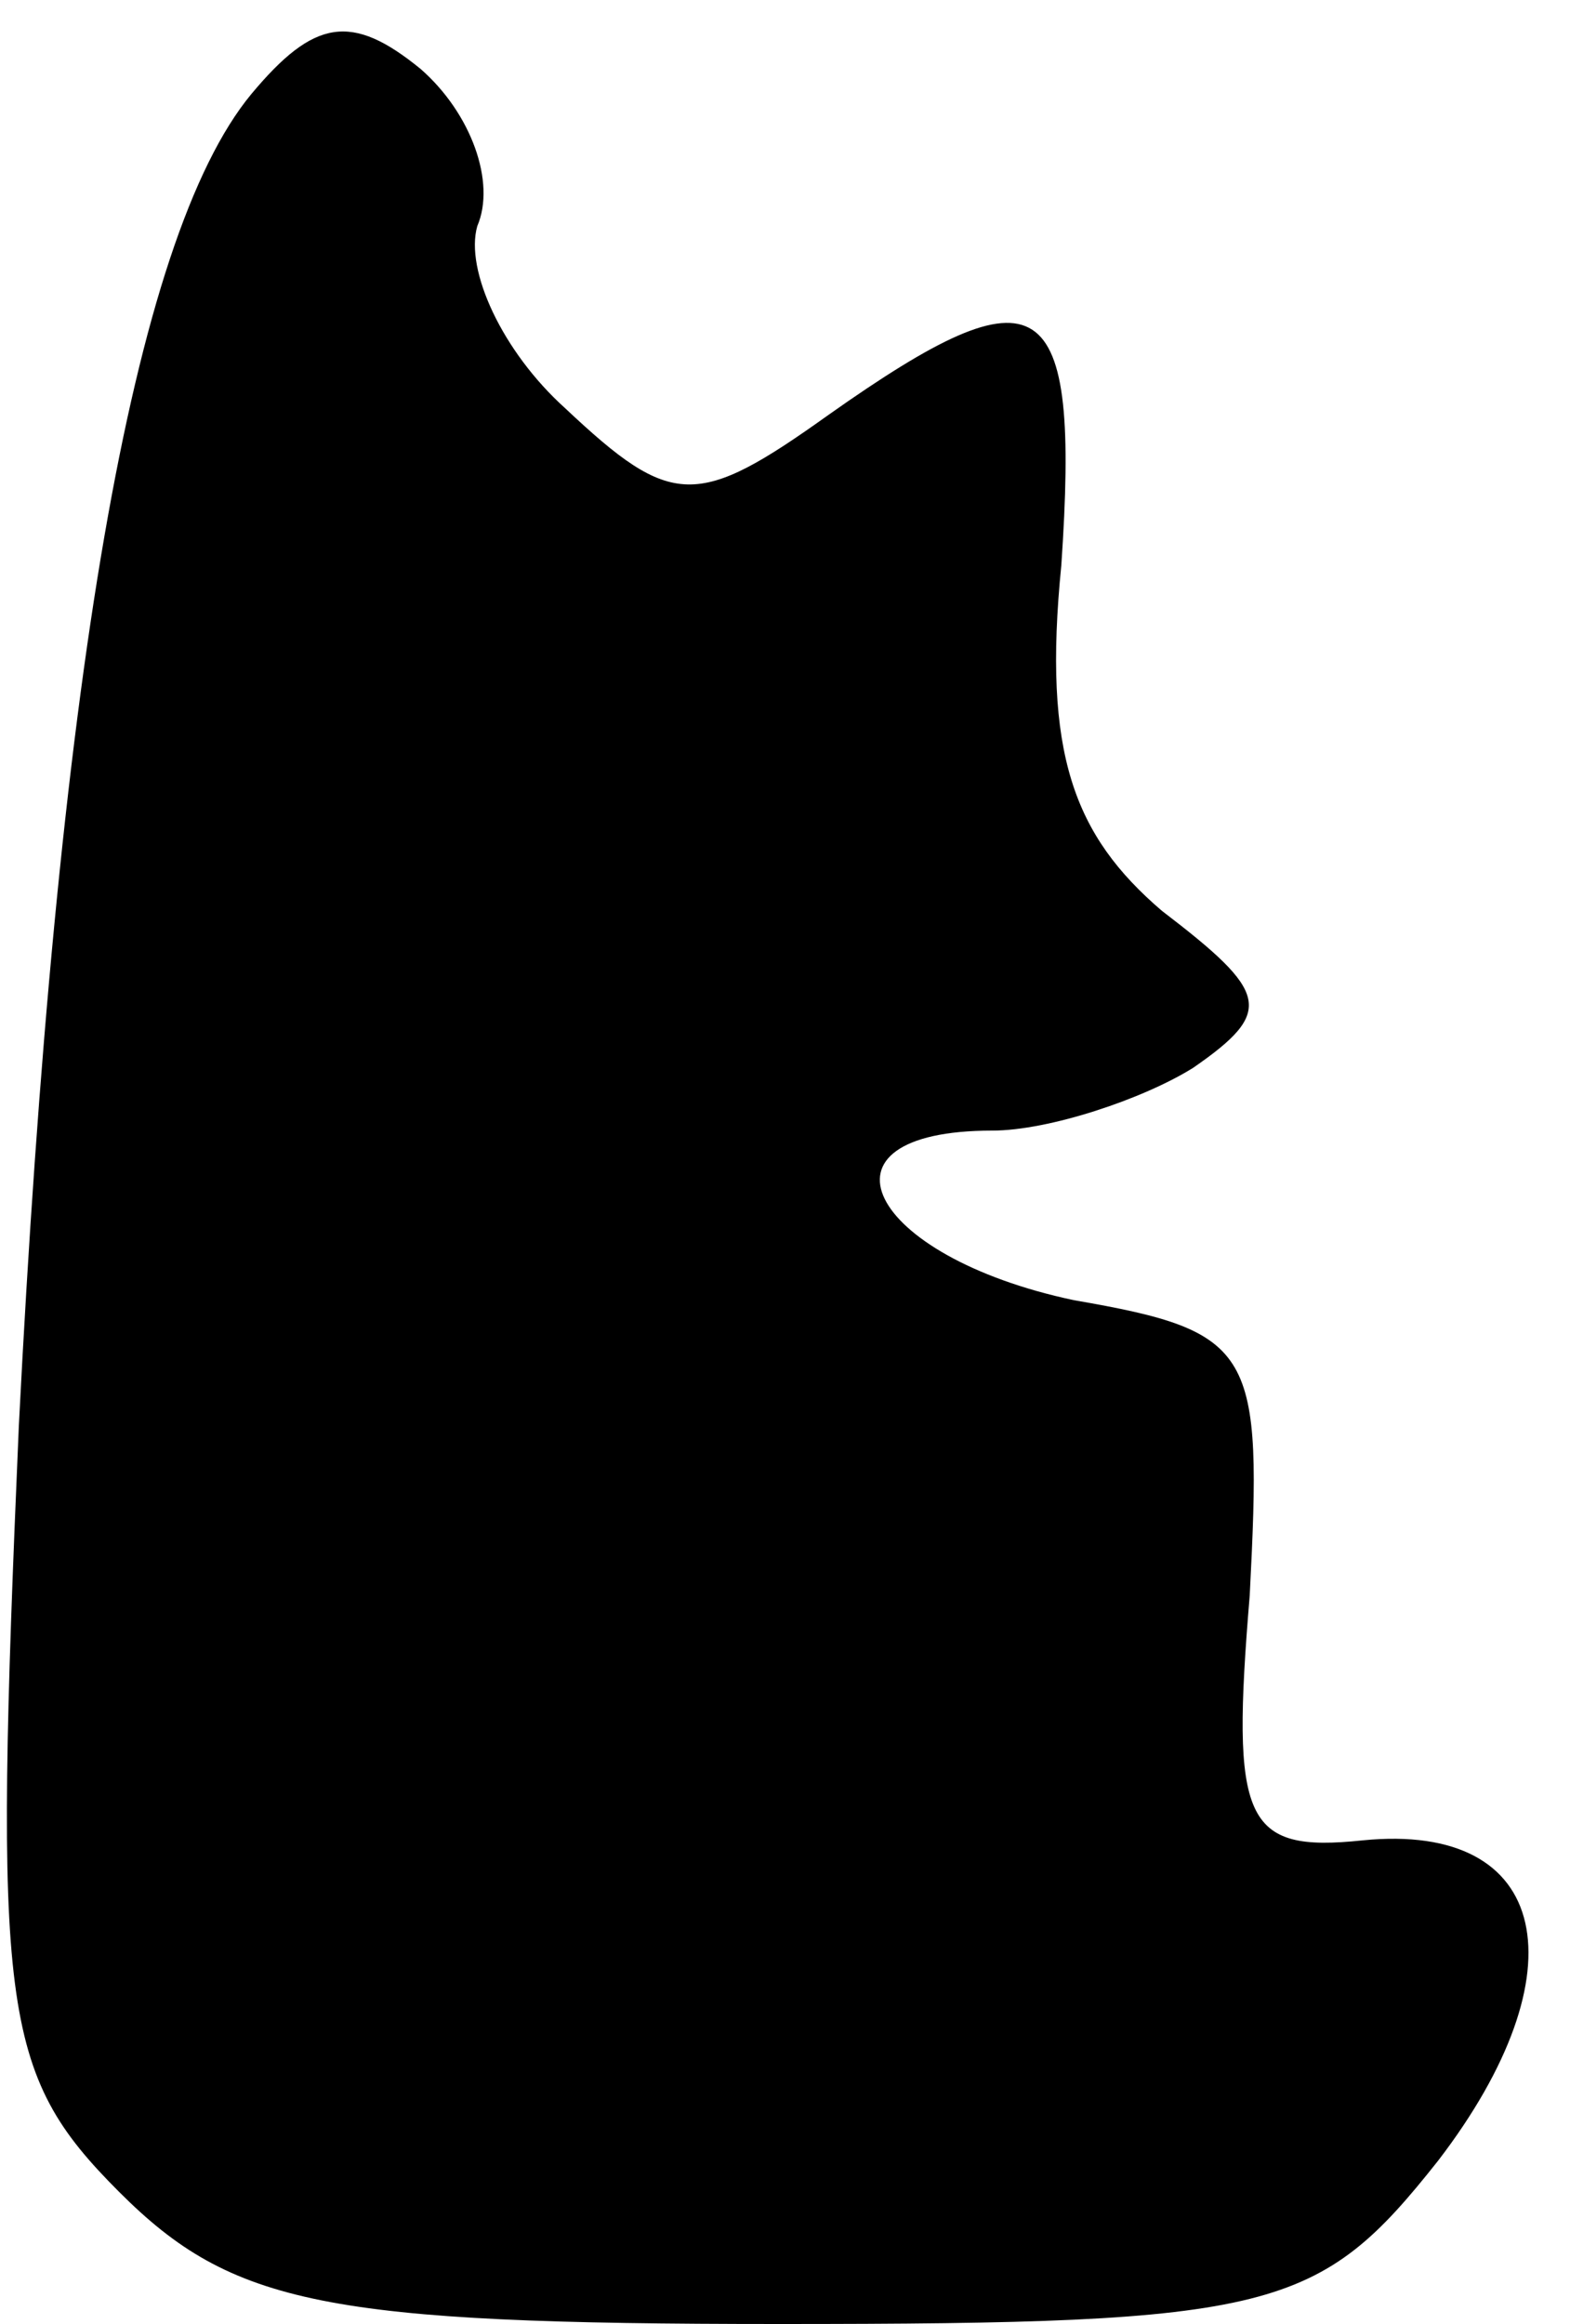 <?xml version="1.0" standalone="no"?>
<!DOCTYPE svg PUBLIC "-//W3C//DTD SVG 20010904//EN"
 "http://www.w3.org/TR/2001/REC-SVG-20010904/DTD/svg10.dtd">
<svg version="1.0" xmlns="http://www.w3.org/2000/svg"
 width="25pt" height="37pt" viewBox="0 0 25 37"
 preserveAspectRatio="xMidYMid meet">
<g transform="translate(0,37) scale(0.1,-0.1)"
fill="#000000" stroke="none">
<path fill="#000000" stroke="none" d="M40 355 c-19 -23 -31 -94 -37 -212 -4
-93 -3 -103 16 -122 18 -18 33 -21 105 -21 79 0 86 2 105 26 23 30 18 54 -12
51 -19 -2 -21 3 -18 39 2 39 1 42 -28 47 -33 7 -43 27 -13 27 9 0 24 5 32 10
13 9 12 12 -5 25 -14 12 -19 25 -16 55 3 44 -3 48 -37 24 -21 -15 -25 -15 -42
1 -10 9 -16 22 -14 29 3 7 -1 18 -9 25 -11 9 -17 8 -27 -4z"/>
</g>
</svg>
